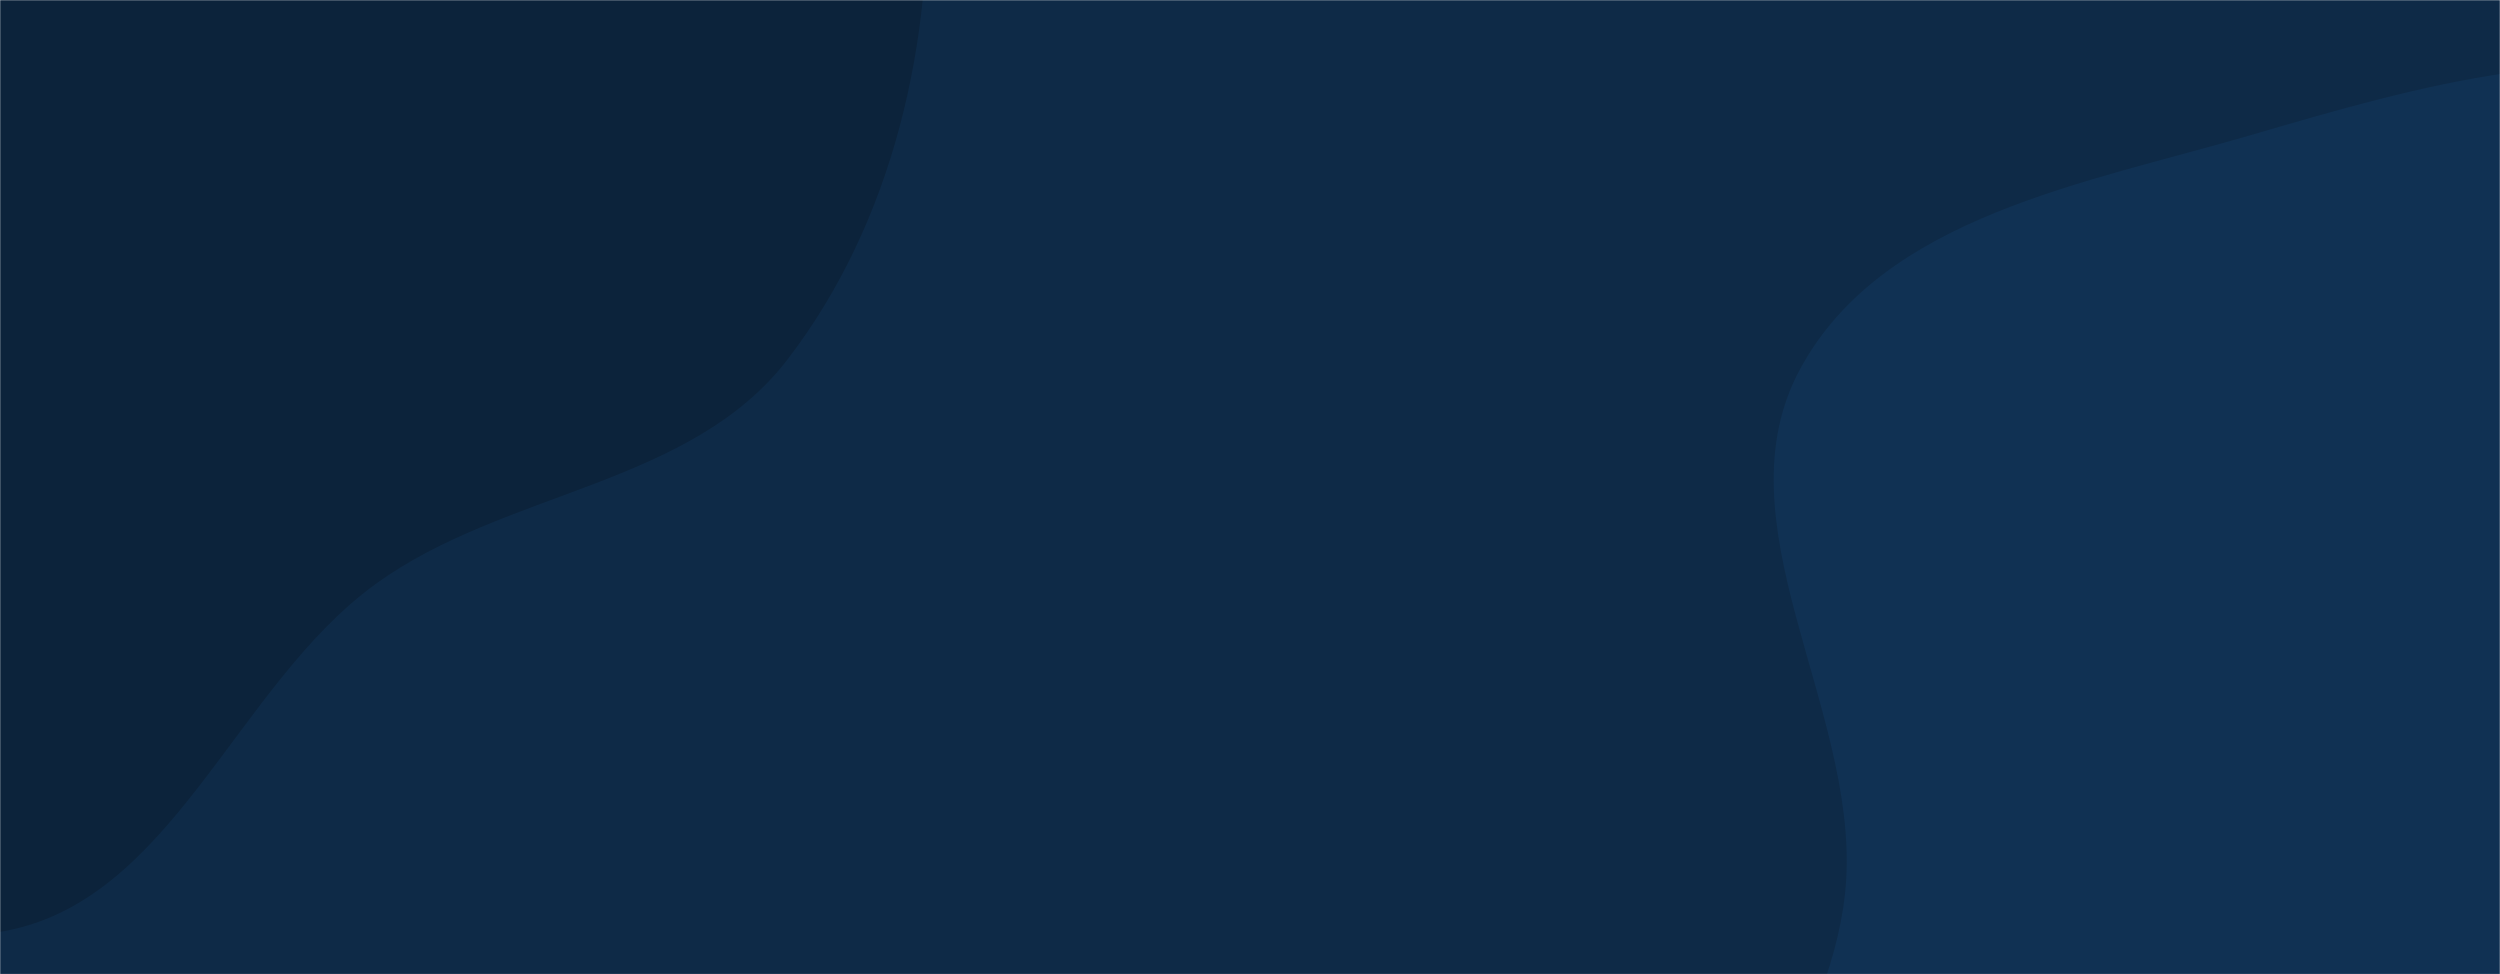 <svg xmlns="http://www.w3.org/2000/svg" version="1.1" xmlns:xlink="http://www.w3.org/1999/xlink" xmlns:svgjs="http://svgjs.com/svgjs" width="1437" height="560" preserveAspectRatio="none" viewBox="0 0 1437 560"><g mask="url(&quot;#SvgjsMask1135&quot;)" fill="none"><rect width="1437" height="560" x="0" y="0" fill="#0e2a47"></rect><path d="M0,535.628C98.759,519.504,134.839,394.6,215.787,335.771C290.016,281.825,396.699,279.463,452.603,206.697C513.613,127.284,536.969,23.474,532.58,-76.573C527.929,-182.615,511.481,-305.605,427.296,-370.254C343.097,-434.914,217.94,-365.433,116.341,-396.222C13.293,-427.45,-54.699,-565.266,-161.07,-548.555C-264.988,-532.23,-312.807,-408.719,-369.231,-319.94C-418.696,-242.111,-456.277,-158.738,-467.033,-67.149C-477.592,22.756,-464.672,112.749,-429.86,196.311C-394.189,281.935,-339.185,357.021,-266.378,414.493C-188.232,476.179,-98.258,551.67,0,535.628" fill="#0c233b"></path><path d="M1437 1021.161C1520.382 1004.303 1561.535 910.634 1636.517 870.454 1721.303 825.02 1840.121 846.149 1901.622 772.186 1965.179 695.751 1973.545 583.251 1956.808 485.263 1940.274 388.464 1873.732 311.503 1810.15 236.664 1746 161.156 1681.464 79.071 1586.818 49.767 1491.638 20.297 1390.859 49.197 1295.249 77.242 1199.616 105.293 1082.727 124.164 1034.968 211.637 986.791 299.875 1067.274 405.616 1061.172 505.964 1055.808 594.169 979.839 673.174 1001.697 758.796 1024.406 847.751 1099.263 915.786 1177.893 963.178 1255.262 1009.81 1348.457 1039.063 1437 1021.161" fill="#103153"></path></g><defs><mask id="SvgjsMask1135"><rect width="1437" height="560" fill="#ffffff"></rect></mask></defs></svg>